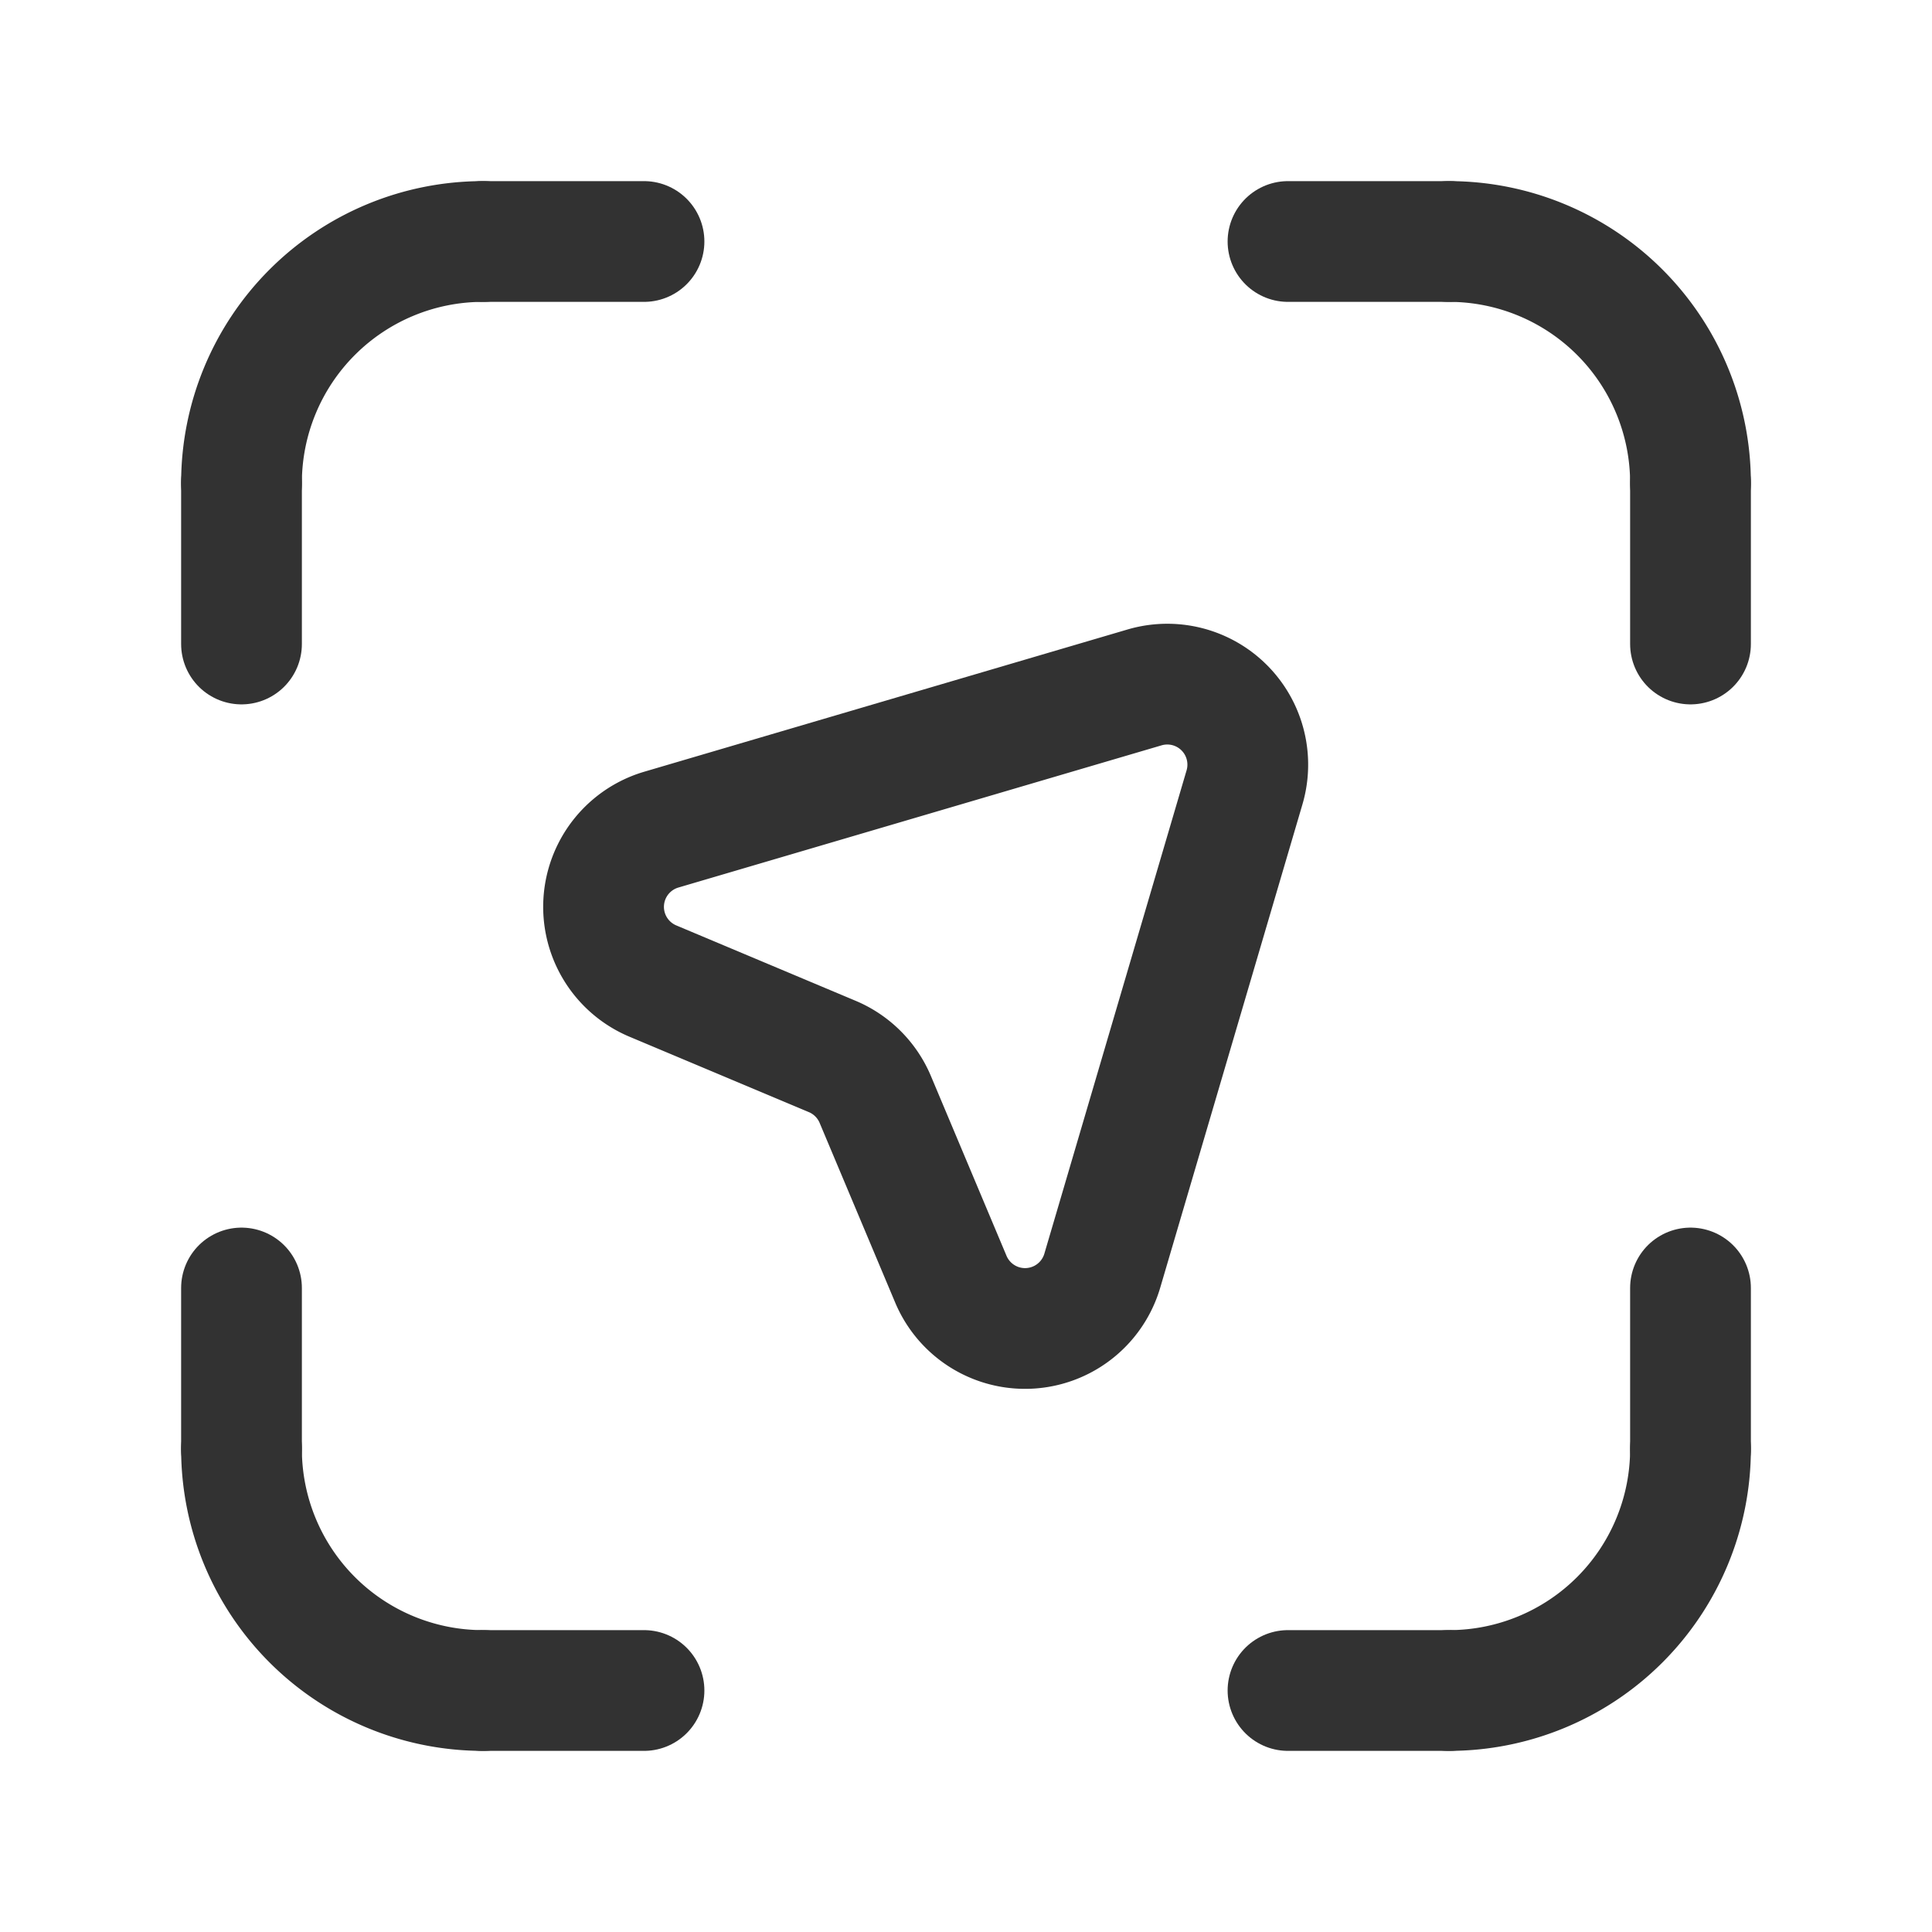 <svg id="Layer_3" data-name="Layer 3" xmlns="http://www.w3.org/2000/svg" viewBox="0 0 24 24"><path d="M0,24V0H24V24Z" fill="none"/><path d="M3,6A3,3,0,0,1,6,3" fill="none" stroke="#323232" stroke-linecap="round" stroke-linejoin="round" stroke-width="1.5"/><path d="M6,21a3,3,0,0,1-3-3" fill="none" stroke="#323232" stroke-linecap="round" stroke-linejoin="round" stroke-width="1.5"/><path d="M21,18a3,3,0,0,1-3,3" fill="none" stroke="#323232" stroke-linecap="round" stroke-linejoin="round" stroke-width="1.5"/><path d="M18,3a3,3,0,0,1,3,3" fill="none" stroke="#323232" stroke-linecap="round" stroke-linejoin="round" stroke-width="1.5"/><line x1="8" y1="21" x2="6" y2="21" fill="none" stroke="#323232" stroke-linecap="round" stroke-linejoin="round" stroke-width="1.5"/><line x1="6" y1="3" x2="8" y2="3" fill="none" stroke="#323232" stroke-linecap="round" stroke-linejoin="round" stroke-width="1.5"/><line x1="3" y1="16" x2="3" y2="18" fill="none" stroke="#323232" stroke-linecap="round" stroke-linejoin="round" stroke-width="1.5"/><line x1="3" y1="6" x2="3" y2="8" fill="none" stroke="#323232" stroke-linecap="round" stroke-linejoin="round" stroke-width="1.5"/><line x1="21" y1="8" x2="21" y2="6" fill="none" stroke="#323232" stroke-linecap="round" stroke-linejoin="round" stroke-width="1.5"/><line x1="21" y1="16" x2="21" y2="18" fill="none" stroke="#323232" stroke-linecap="round" stroke-linejoin="round" stroke-width="1.5"/><line x1="16" y1="21" x2="18" y2="21" fill="none" stroke="#323232" stroke-linecap="round" stroke-linejoin="round" stroke-width="1.5"/><line x1="18" y1="3" x2="16" y2="3" fill="none" stroke="#323232" stroke-linecap="round" stroke-linejoin="round" stroke-width="1.5"/><path d="M8.11,12.187l2.229.937a1.0 1,0,0,1,.534.534l.939,2.233a1,1,0,0,0,1.881-.106l1.767-6.005a1.0 1,0,0,0-1.241-1.241l-6.004,1.767A1,1,0,0,0,8.11,12.187Z" fill="none" stroke="#323232" stroke-linecap="round" stroke-linejoin="round" stroke-width="1.5"/></svg>